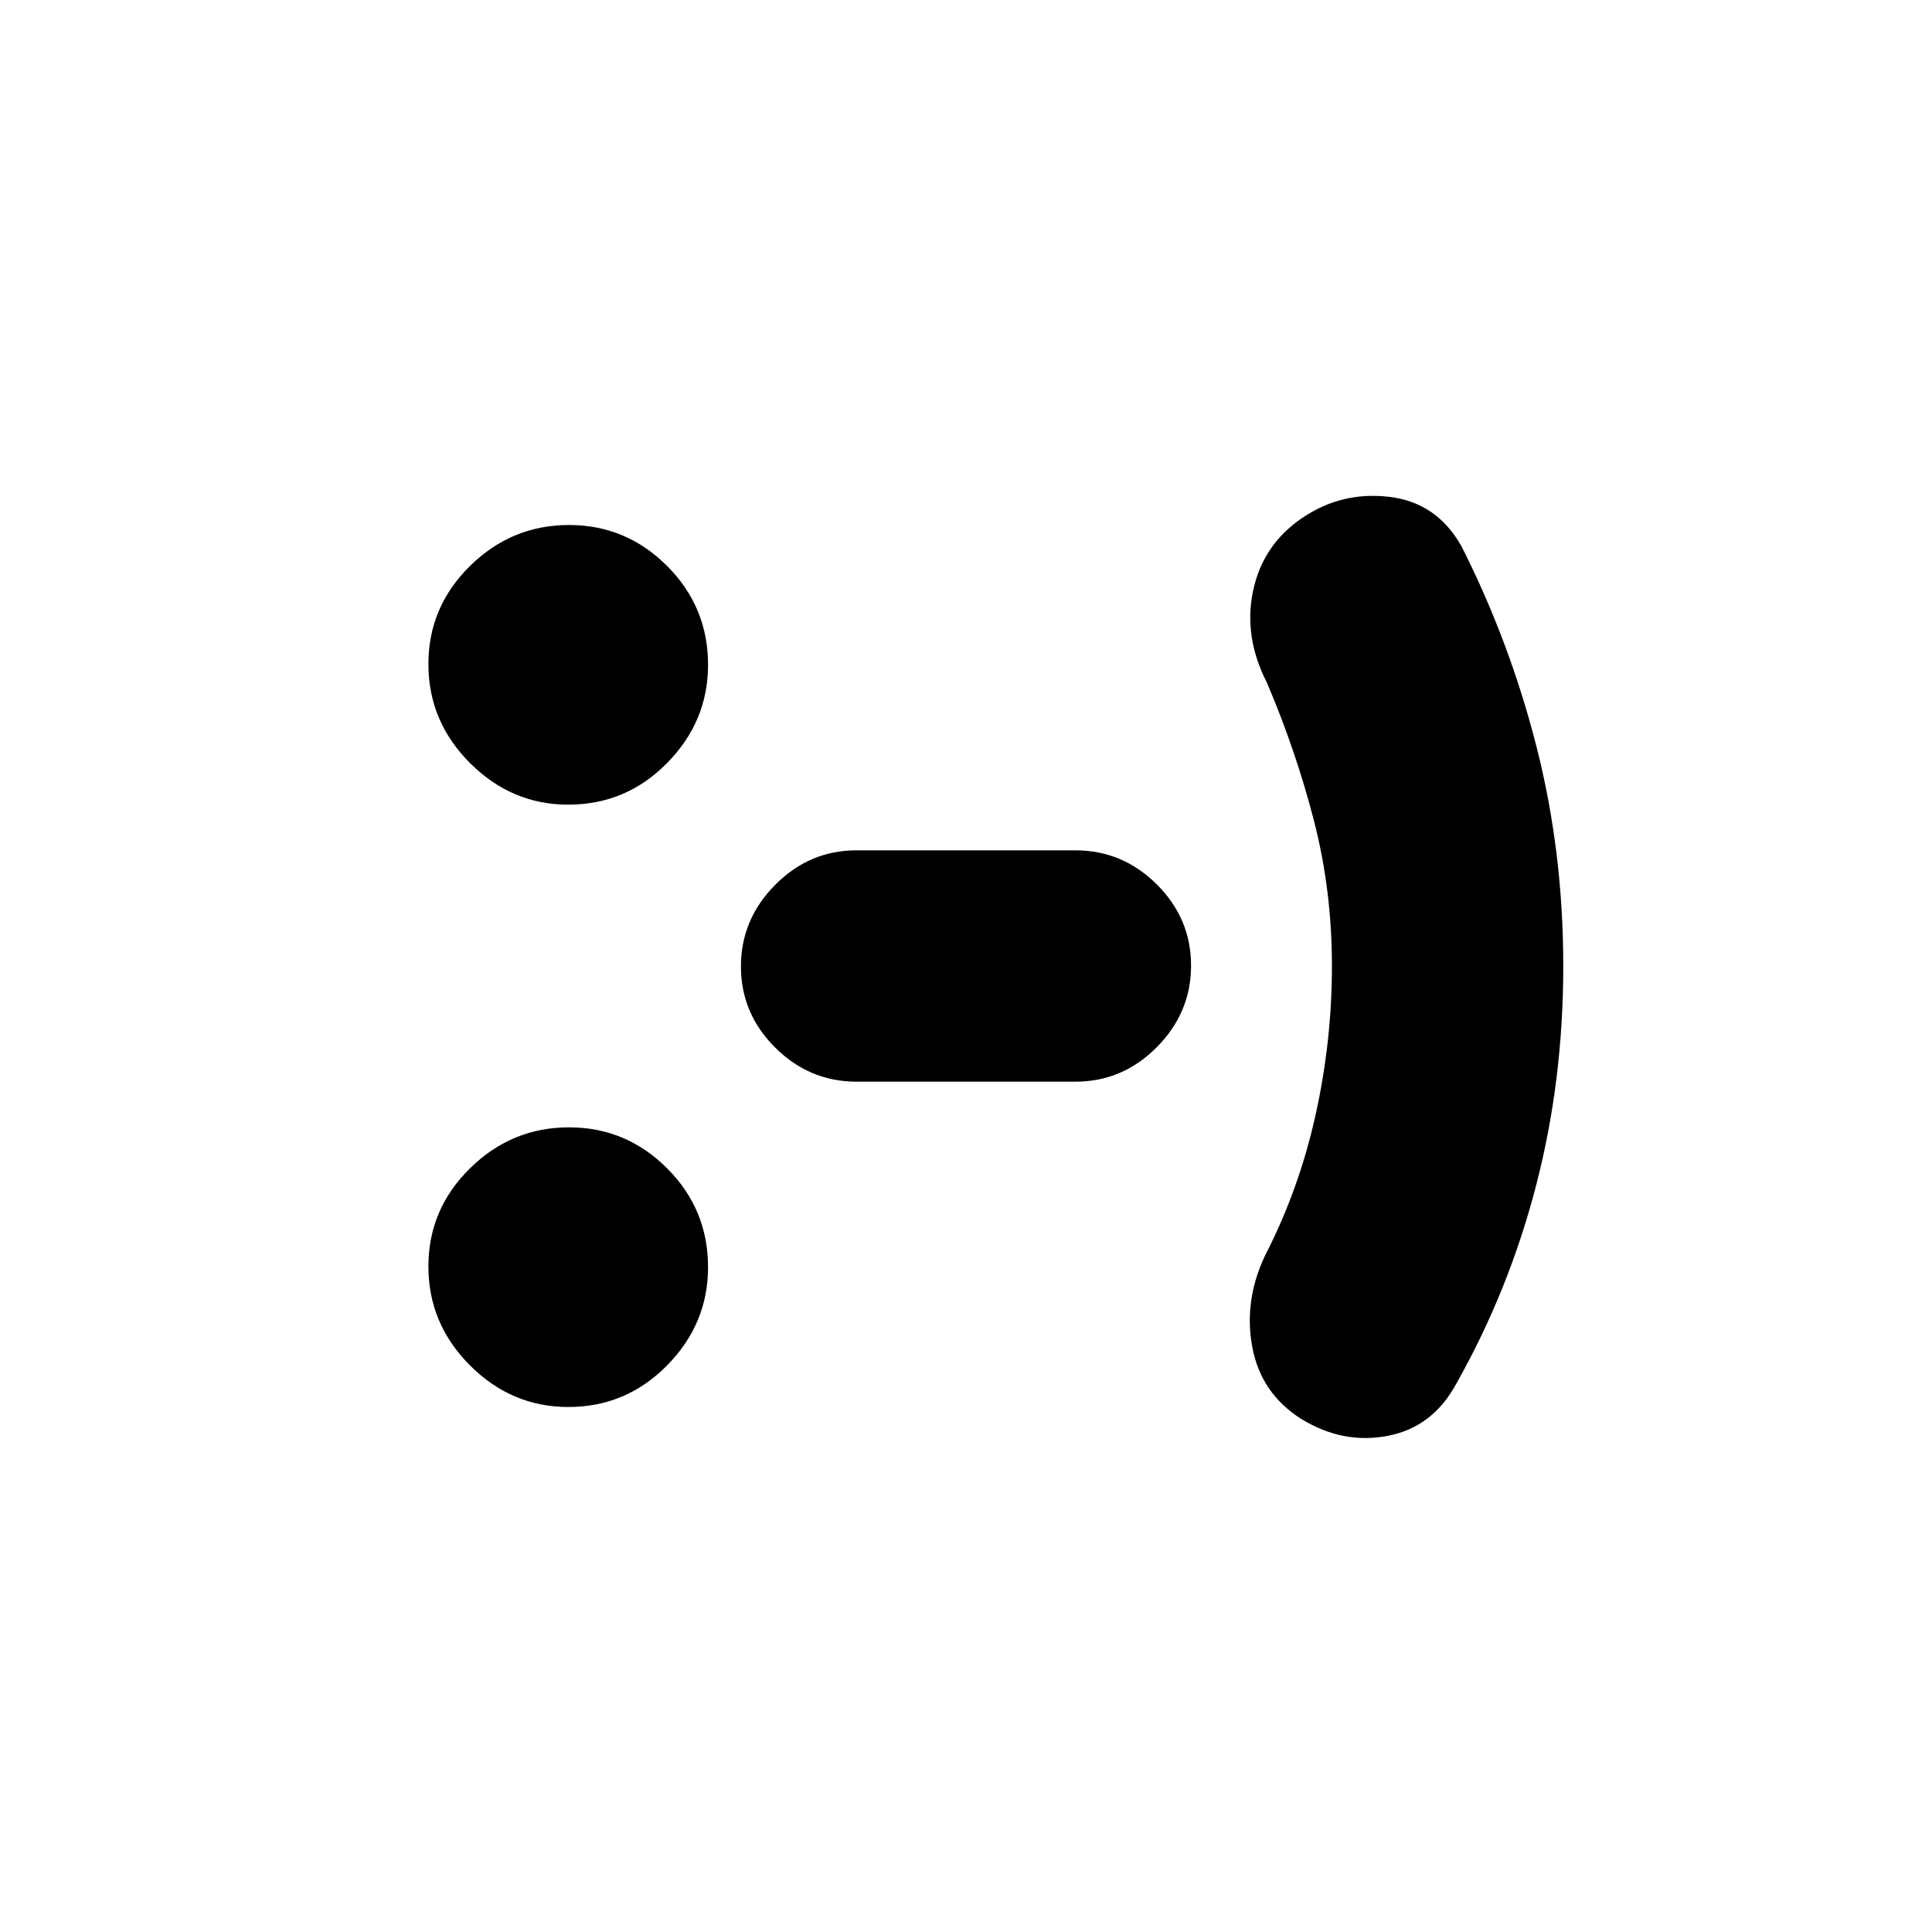 <svg xmlns="http://www.w3.org/2000/svg" height="20" viewBox="0 -960 960 960" width="20"><path d="M282.35-260.87q-28.13 0-48.81-20.67-20.67-20.68-20.67-49.2 0-28.38 20.67-48.73 20.68-20.36 49.2-20.36 28.38 0 48.73 20.36 20.36 20.35 20.36 49.12 0 28.13-20.36 48.81-20.35 20.67-49.12 20.67Zm0-299.3q-28.13 0-48.81-20.68-20.67-20.67-20.67-49.19 0-28.38 20.67-48.74 20.68-20.35 49.2-20.35 28.38 0 48.73 20.35 20.36 20.36 20.36 49.13 0 28.13-20.36 48.8-20.35 20.68-49.12 20.68Zm143.3 137.65q-23.46 0-40.47-16.95-17.01-16.94-17.01-40.32t17.01-40.53q17.01-17.16 40.47-17.16h108.7q23.46 0 40.47 16.95 17.01 16.94 17.01 40.32t-17.01 40.53q-17.01 17.16-40.47 17.16h-108.7ZM661.83-480q0-37.54-8.94-72.23-8.93-34.68-23.37-68.55-11.69-22.83-6.85-45.72 4.85-22.89 24.4-36.15 19.54-13.26 43.21-10.48 23.68 2.78 35.94 24.61 23.97 47.37 37.27 99.59 13.29 52.22 13.29 108.93 0 56.98-13.5 109.06-13.5 52.07-39.5 98.2-11.69 21.83-34.08 26.18-22.4 4.34-43.07-8.35-20.11-12.7-24.39-35.81-4.28-23.11 6.41-45.5 16.87-32.87 25.02-69.67 8.16-36.81 8.16-74.11Z"/></svg>